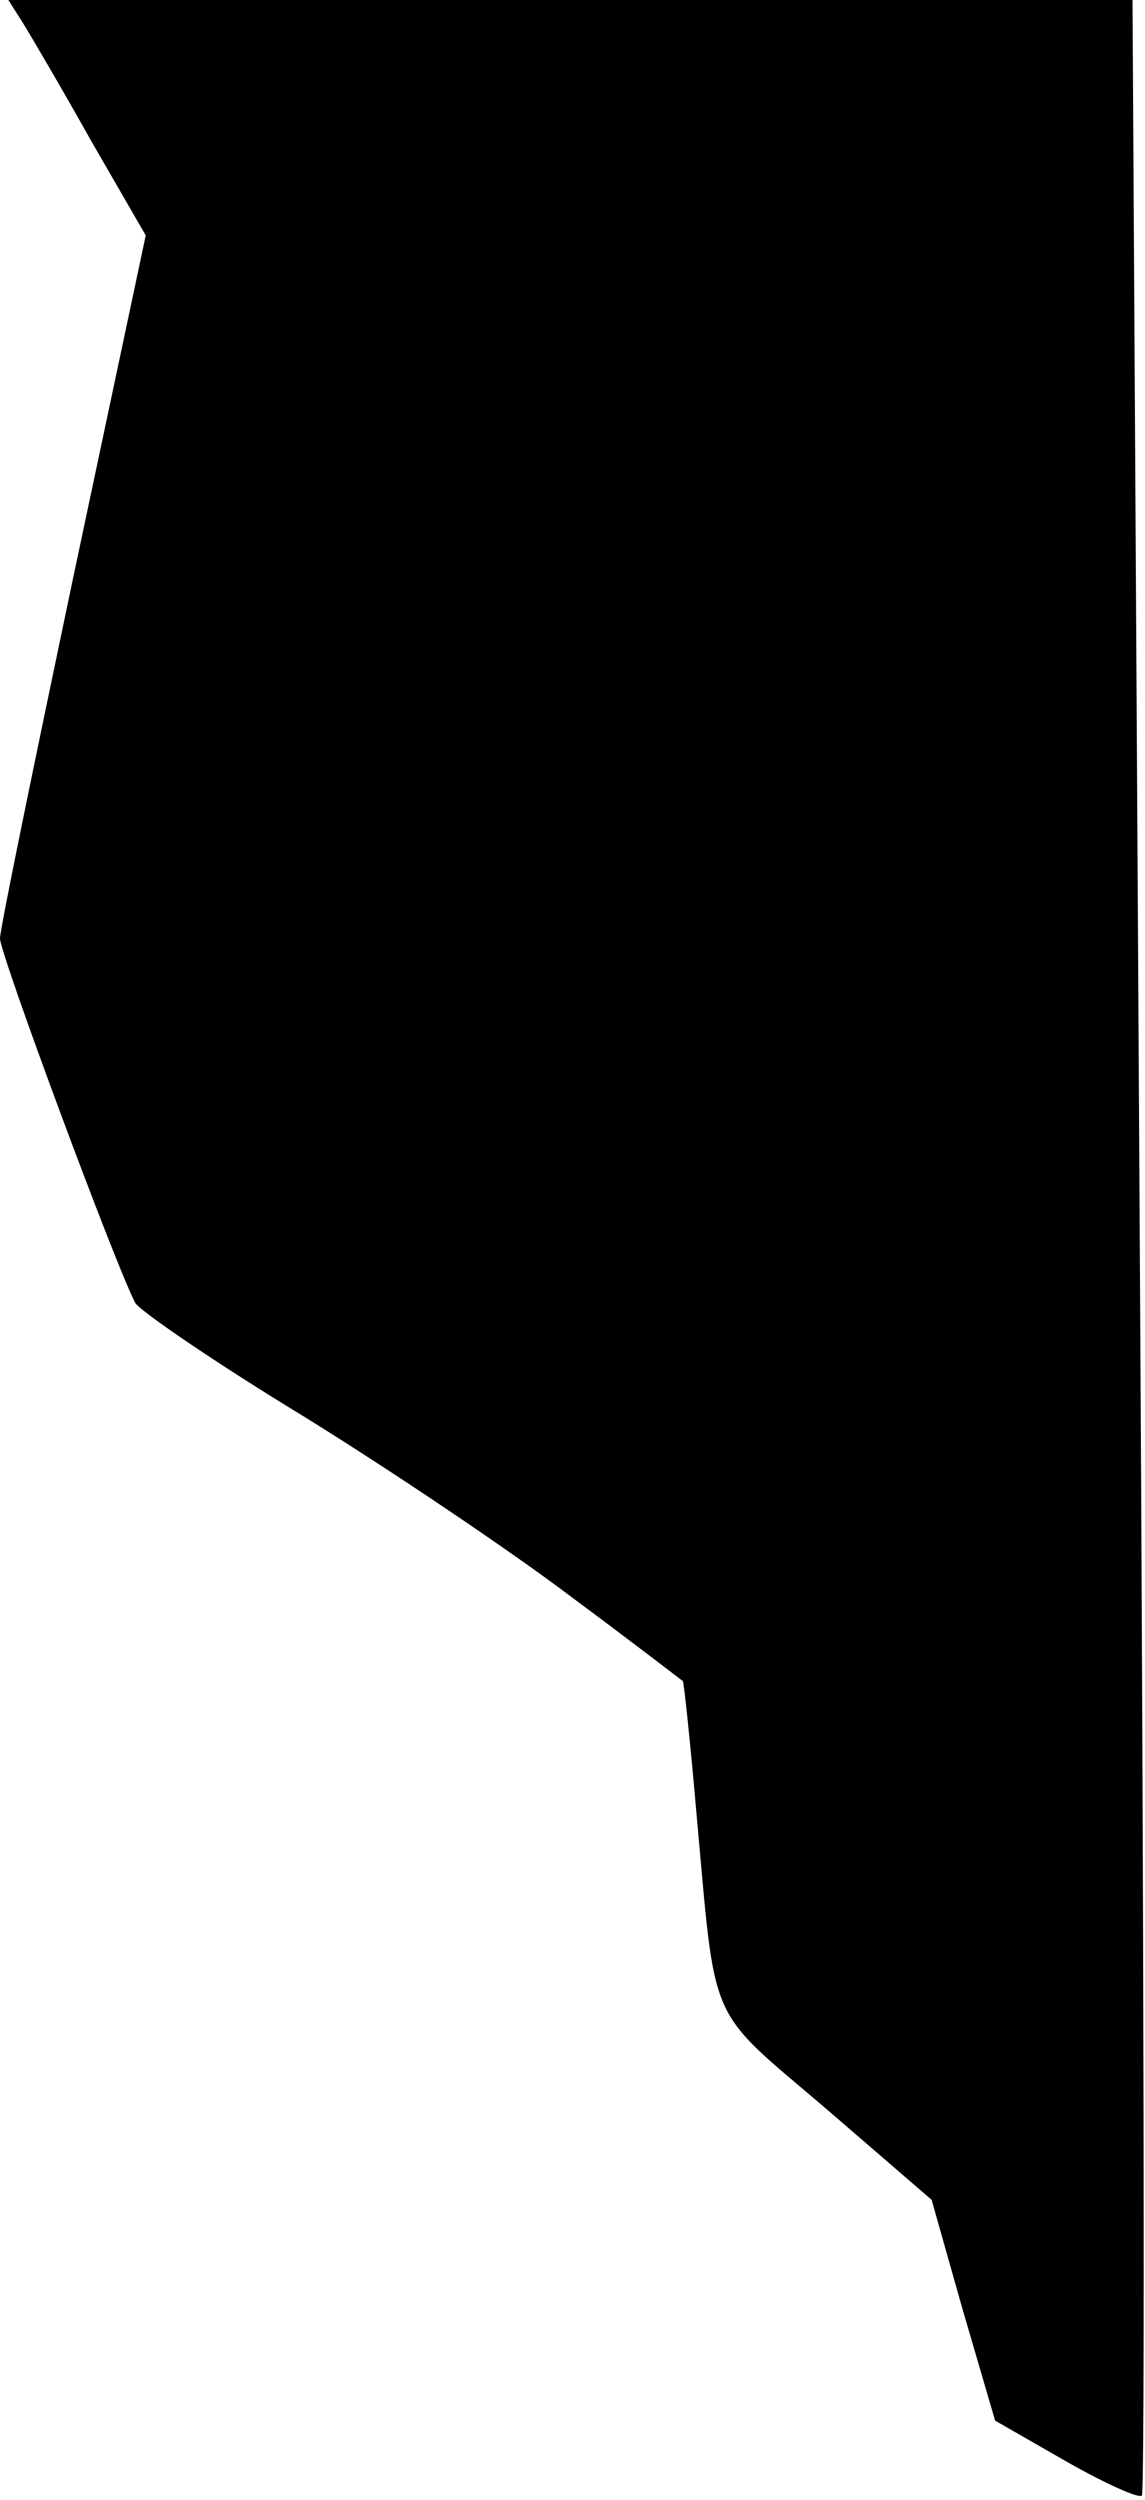 <?xml version="1.0" standalone="no"?>
<!DOCTYPE svg PUBLIC "-//W3C//DTD SVG 20010904//EN"
 "http://www.w3.org/TR/2001/REC-SVG-20010904/DTD/svg10.dtd">
<svg version="1.0" xmlns="http://www.w3.org/2000/svg"
 width="110pt" height="240pt" viewBox="0 0 110 240"
 preserveAspectRatio="xMidYMid meet">
<g transform="translate(0,240) scale(0.1,-0.1)"
fill="#000000" stroke="none">
<path fill="#000000" stroke="none" d="M22 2378 c8 -13 38 -64 66 -114 l52
-90 -70 -330 c-38 -181 -70 -336 -70 -345 0 -15 111 -314 130 -350 5 -8 78
-58 162 -109 84 -52 200 -130 258 -174 58 -43 106 -80 106 -80 1 -1 7 -57 13
-126 19 -208 9 -186 124 -284 l102 -88 30 -106 31 -106 68 -39 c37 -21 70 -36
73 -33 3 3 2 543 -2 1201 l-7 1195 -540 0 -540 0 14 -22z"/>
</g>
</svg>
